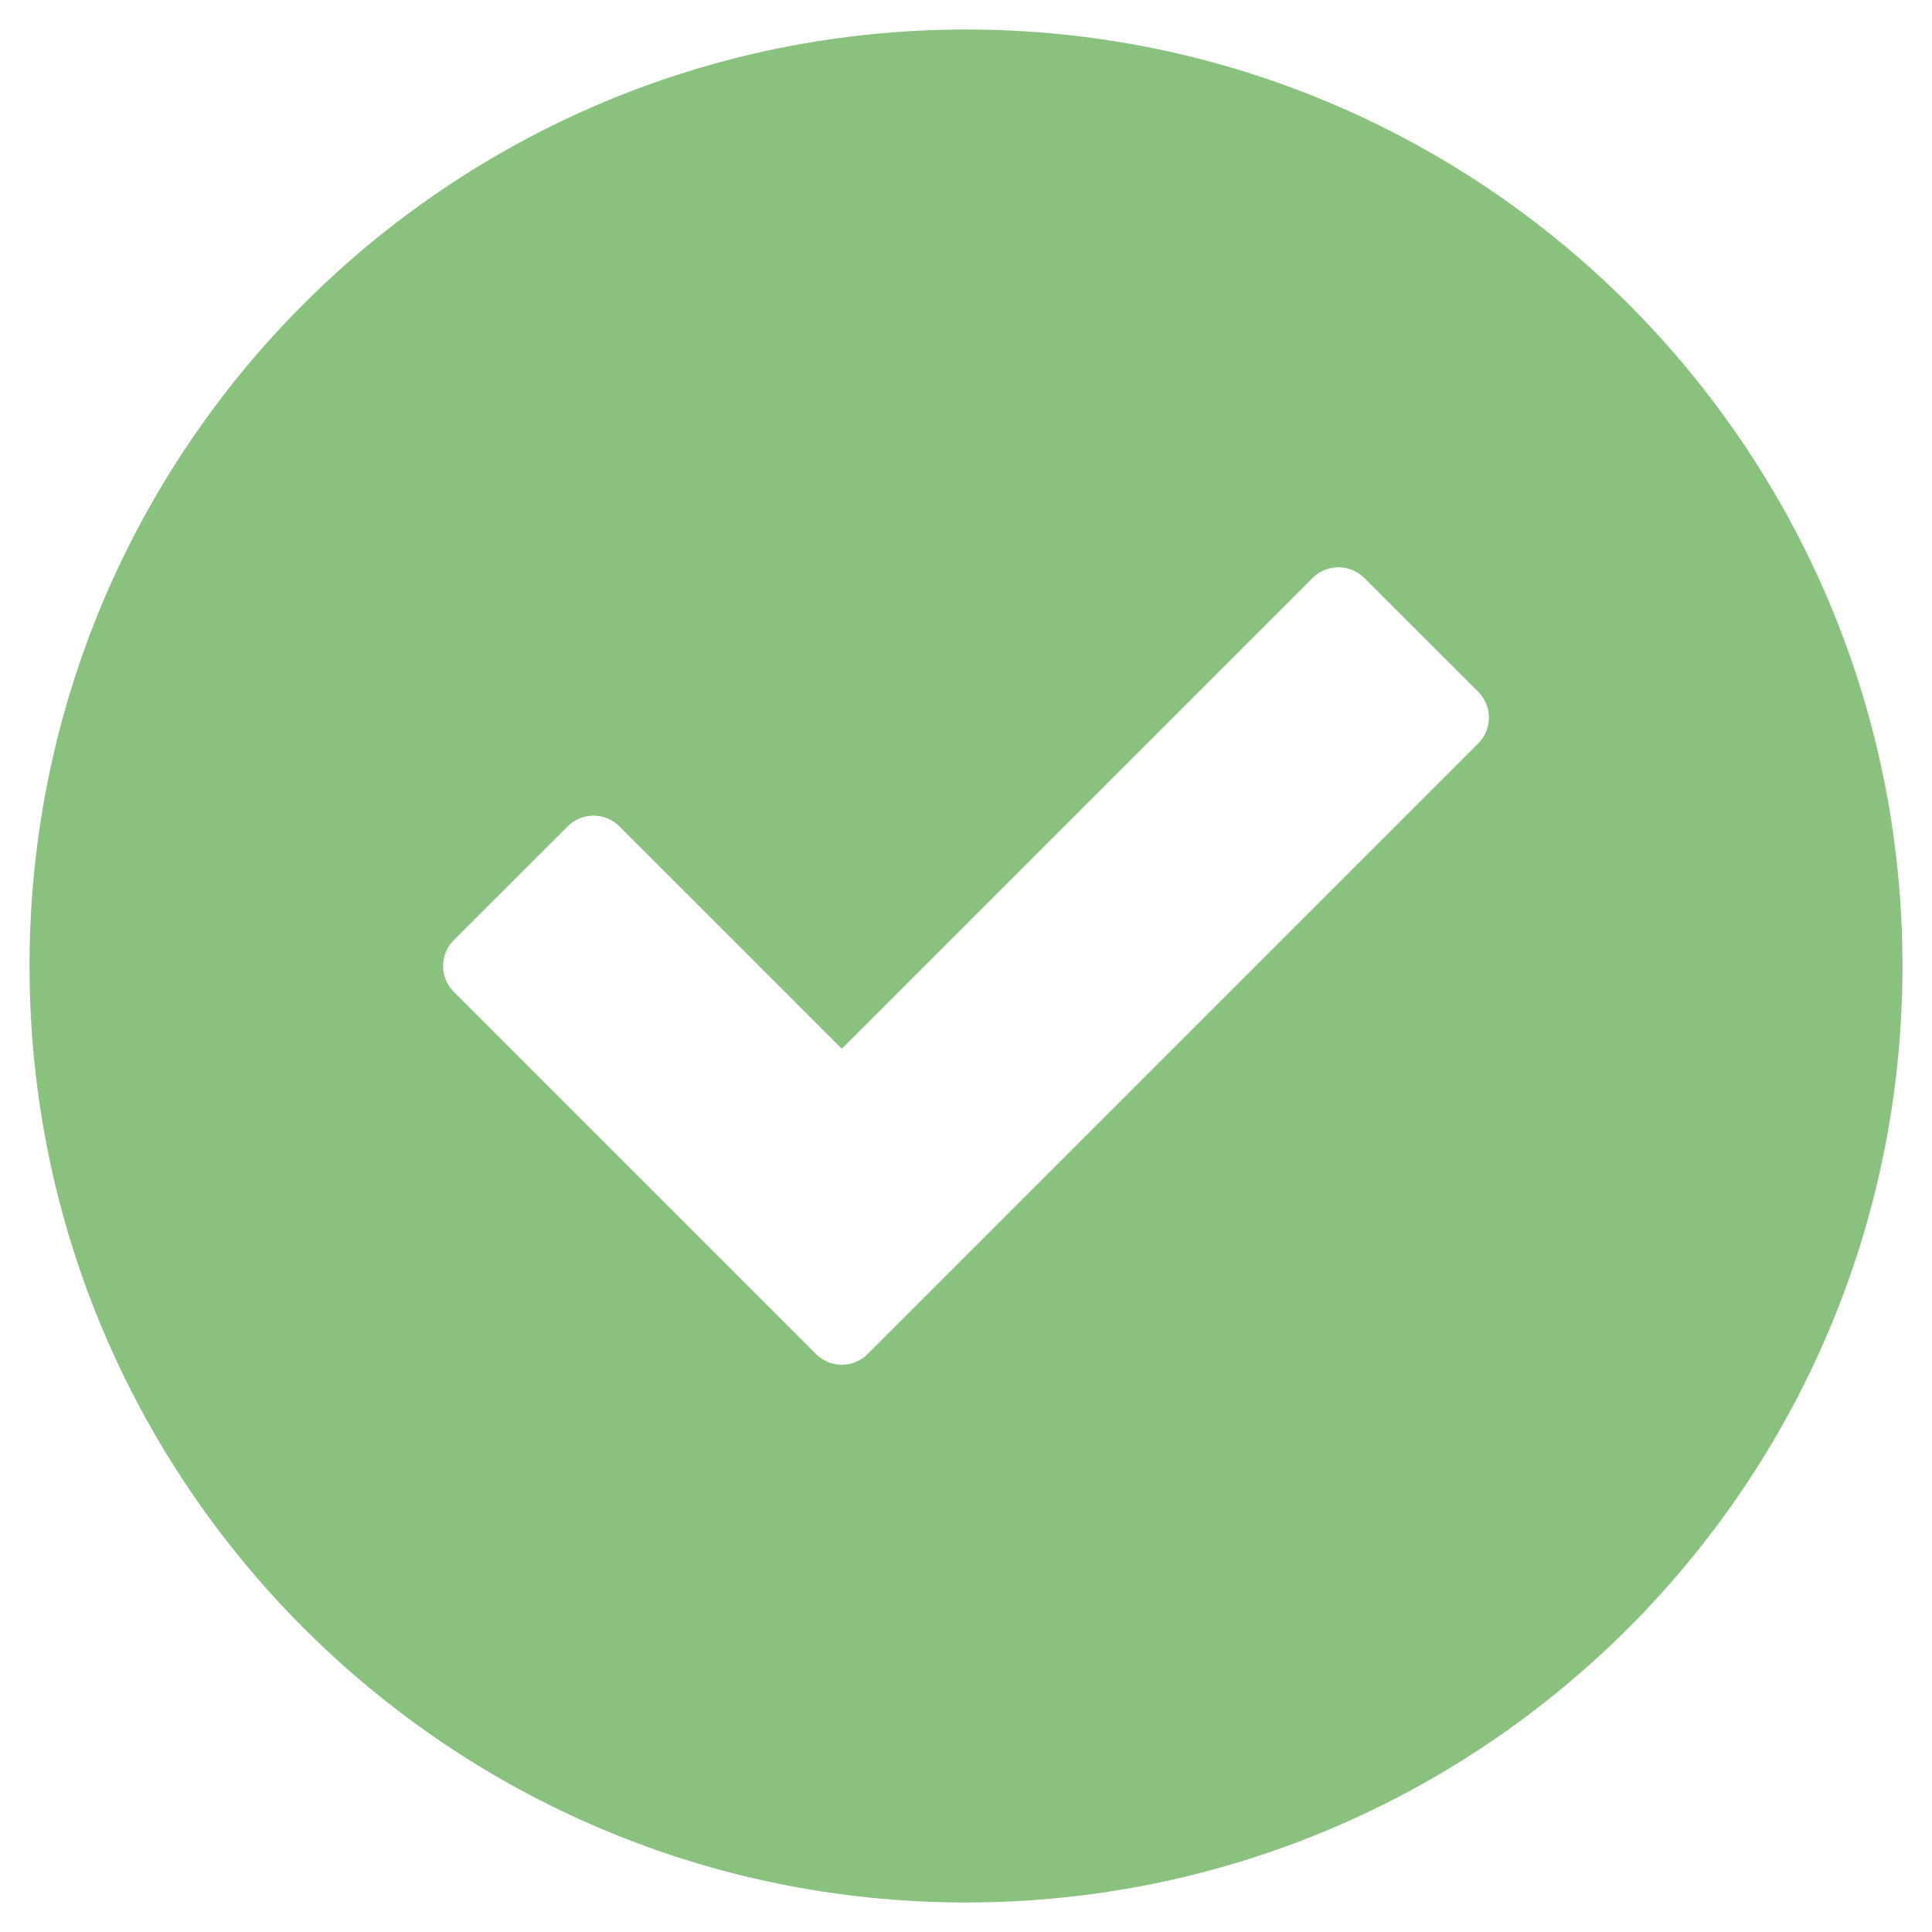 ﻿<?xml version="1.0" encoding="utf-8"?>
<svg version="1.1" xmlns:xlink="http://www.w3.org/1999/xlink" width="18px" height="18px" xmlns="http://www.w3.org/2000/svg">
  <g transform="matrix(1 0 0 1 -2451 -97 )">
    <path d="M 9 0.275  C 4.181 0.275  0.275 4.181  0.275 9  C 0.275 13.819  4.181 17.725  9 17.725  C 13.819 17.725  17.725 13.819  17.725 9  C 17.725 4.181  13.819 0.275  9 0.275  Z M 13.772 6.927  L 8.084 12.615  C 7.951 12.748  7.735 12.748  7.602 12.615  L 4.228 9.241  C 4.095 9.108  4.095 8.892  4.228 8.759  L 5.289 7.699  C 5.422 7.566  5.638 7.566  5.771 7.699  L 7.843 9.771  L 12.229 5.385  C 12.362 5.252  12.578 5.252  12.711 5.385  L 13.772 6.445  C 13.905 6.579  13.905 6.794  13.772 6.927  Z " fill-rule="nonzero" fill="#89c27e" stroke="none" transform="matrix(1 0 0 1 2451 97 )" />
  </g>
</svg>